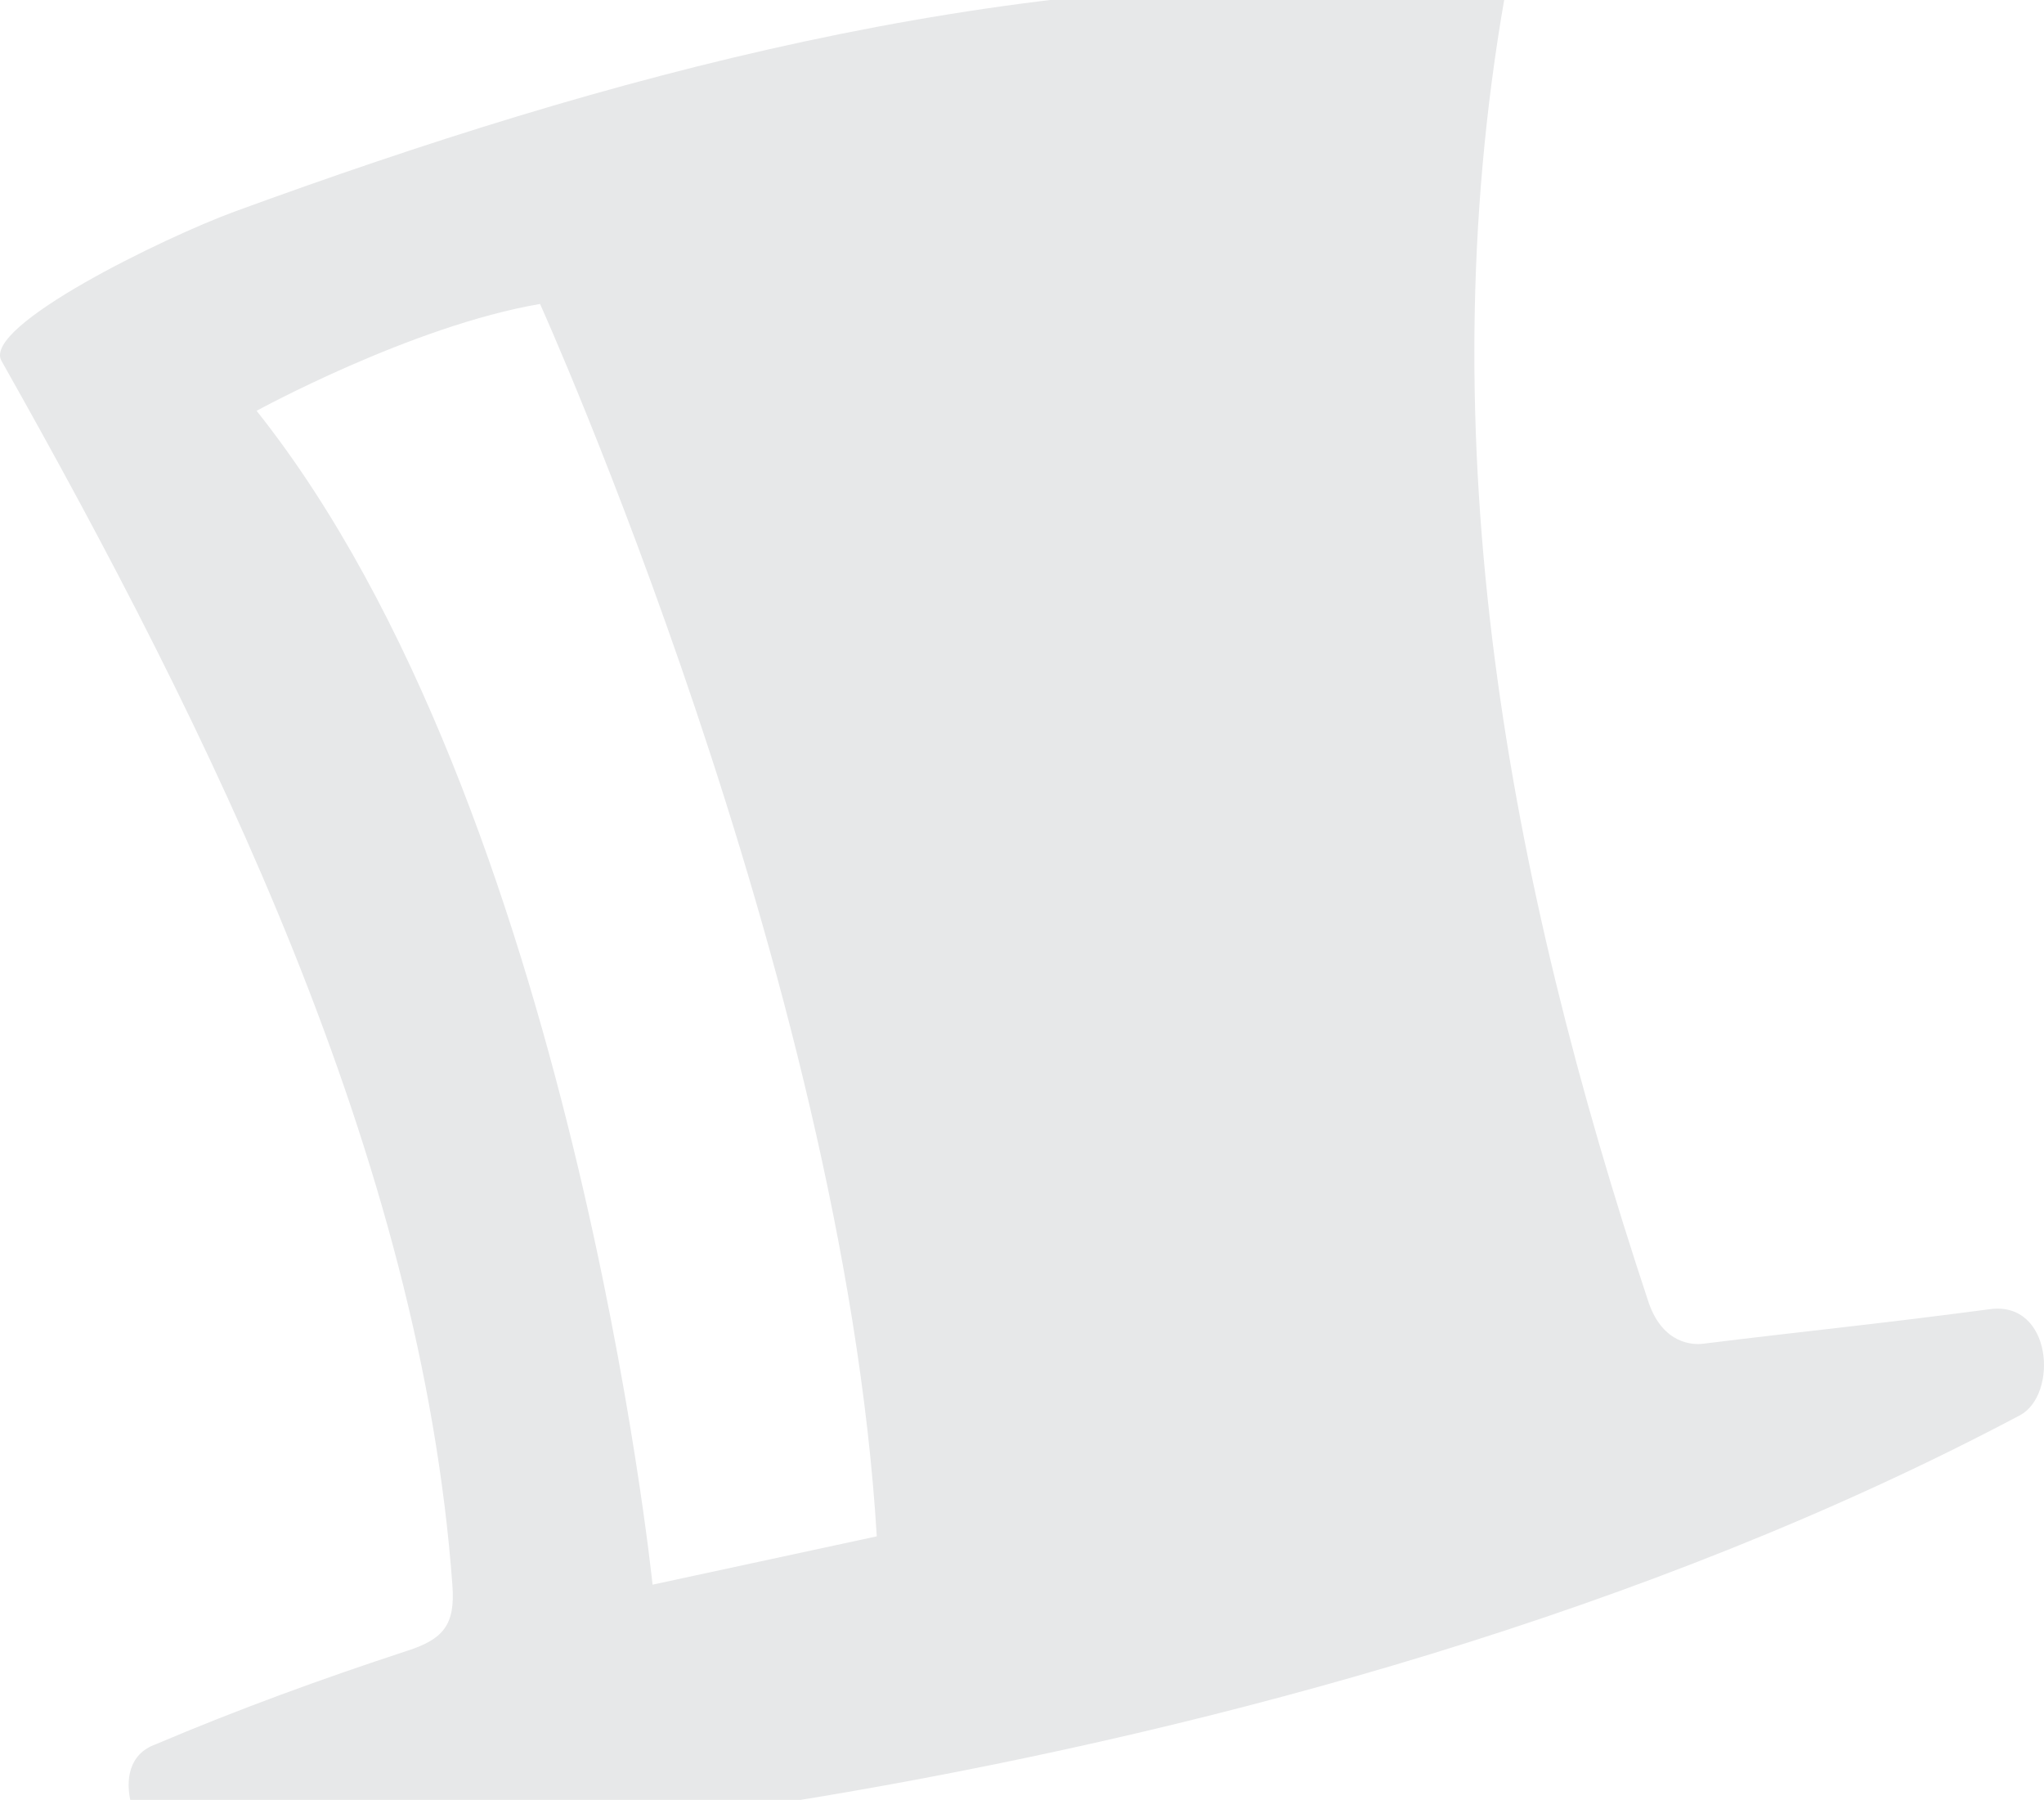 <?xml version="1.0" encoding="UTF-8" standalone="no"?>
<!-- Created with Inkscape (http://www.inkscape.org/) -->

<svg
   xmlns:dc="http://purl.org/dc/elements/1.1/"
   xmlns:cc="http://creativecommons.org/ns#"
   xmlns:rdf="http://www.w3.org/1999/02/22-rdf-syntax-ns#"
   xmlns:svg="http://www.w3.org/2000/svg"
   xmlns="http://www.w3.org/2000/svg"
   xmlns:sodipodi="http://sodipodi.sourceforge.net/DTD/sodipodi-0.dtd"
   xmlns:inkscape="http://www.inkscape.org/namespaces/inkscape"
   width="765.416"
   height="673.815"
   id="svg8483"
   version="1.1"
   inkscape:version="0.48.4 r9939"
   sodipodi:docname="New document 2">
  <defs
     id="defs8485">
    <clipPath
       id="clipPath18"
       clipPathUnits="userSpaceOnUse">
      <path
         inkscape:connector-curvature="0"
         id="path20"
         d="m 4008.271,5217.003 1362.136,0 0,539.052 -1362.136,0 0,-539.052 z" />
    </clipPath>
  </defs>
  <sodipodi:namedview
     id="base"
     pagecolor="#ffffff"
     bordercolor="#666666"
     borderopacity="1.0"
     inkscape:pageopacity="0.0"
     inkscape:pageshadow="2"
     inkscape:zoom="0.35"
     inkscape:cx="391.99388"
     inkscape:cy="334.05028"
     inkscape:document-units="px"
     inkscape:current-layer="layer1"
     showgrid="false"
     borderlayer="true"
     showborder="false"
     inkscape:showpageshadow="false"
     fit-margin-top="0"
     fit-margin-left="0"
     fit-margin-right="0"
     fit-margin-bottom="0"
     inkscape:window-width="1366"
     inkscape:window-height="741"
     inkscape:window-x="0"
     inkscape:window-y="0"
     inkscape:window-maximized="1" />
  <g
     inkscape:label="Layer 1"
     inkscape:groupmode="layer"
     id="layer1"
     transform="translate(16.994,-192.597)">
    <g
       style="display:inline"
       id="g14"
       transform="matrix(1.25,0,0,-1.25,-6760.734,7338.871)">
      <g
         clip-path="url(#clipPath18)"
         id="g16"
         transform="translate(998.433,-39.036)">
        <g
           transform="translate(4659.22,5295.922)"
           id="g22">
          <path
             id="path24"
             style="fill:#e7e8e9;fill-opacity:1;fill-rule:evenodd;stroke:none"
             d="m 0,0 -67.172,-14.471 c 0,0 -23.963,232.678 -118.619,351.567 0,0 46.338,25.406 84.915,32.005 0,0 90.797,-201.256 100.876,-369.101 m 333.452,68.036 c -33.834,-4.492 -57.251,-6.784 -85.873,-10.346 -3.092,-0.397 -11.866,-0.107 -16.224,11.973 -42.457,127.828 -66.484,257.815 -43.325,390.931 -12.054,1.611 -22.776,3.997 -33.516,4.324 -120.234,3.734 -234.168,-26.939 -346.834,-68.135 -21.093,-7.728 -75.77,-34.297 -69.903,-44.72 62.817,-111.311 125.745,-238.614 135.092,-366.739 0.902,-11.987 -2.857,-16.163 -13.646,-19.642 -25.386,-8.312 -50.62,-17.508 -75.218,-27.957 -16.13,-5.744 -4.419,-30.986 2.475,-32.173 36.537,-6.42 331.688,11.835 555.971,130.7 11.532,6.13 9.76,34.307 -8.999,31.784"
             inkscape:connector-curvature="0" />
        </g>
      </g>
    </g>
  </g>
</svg>
